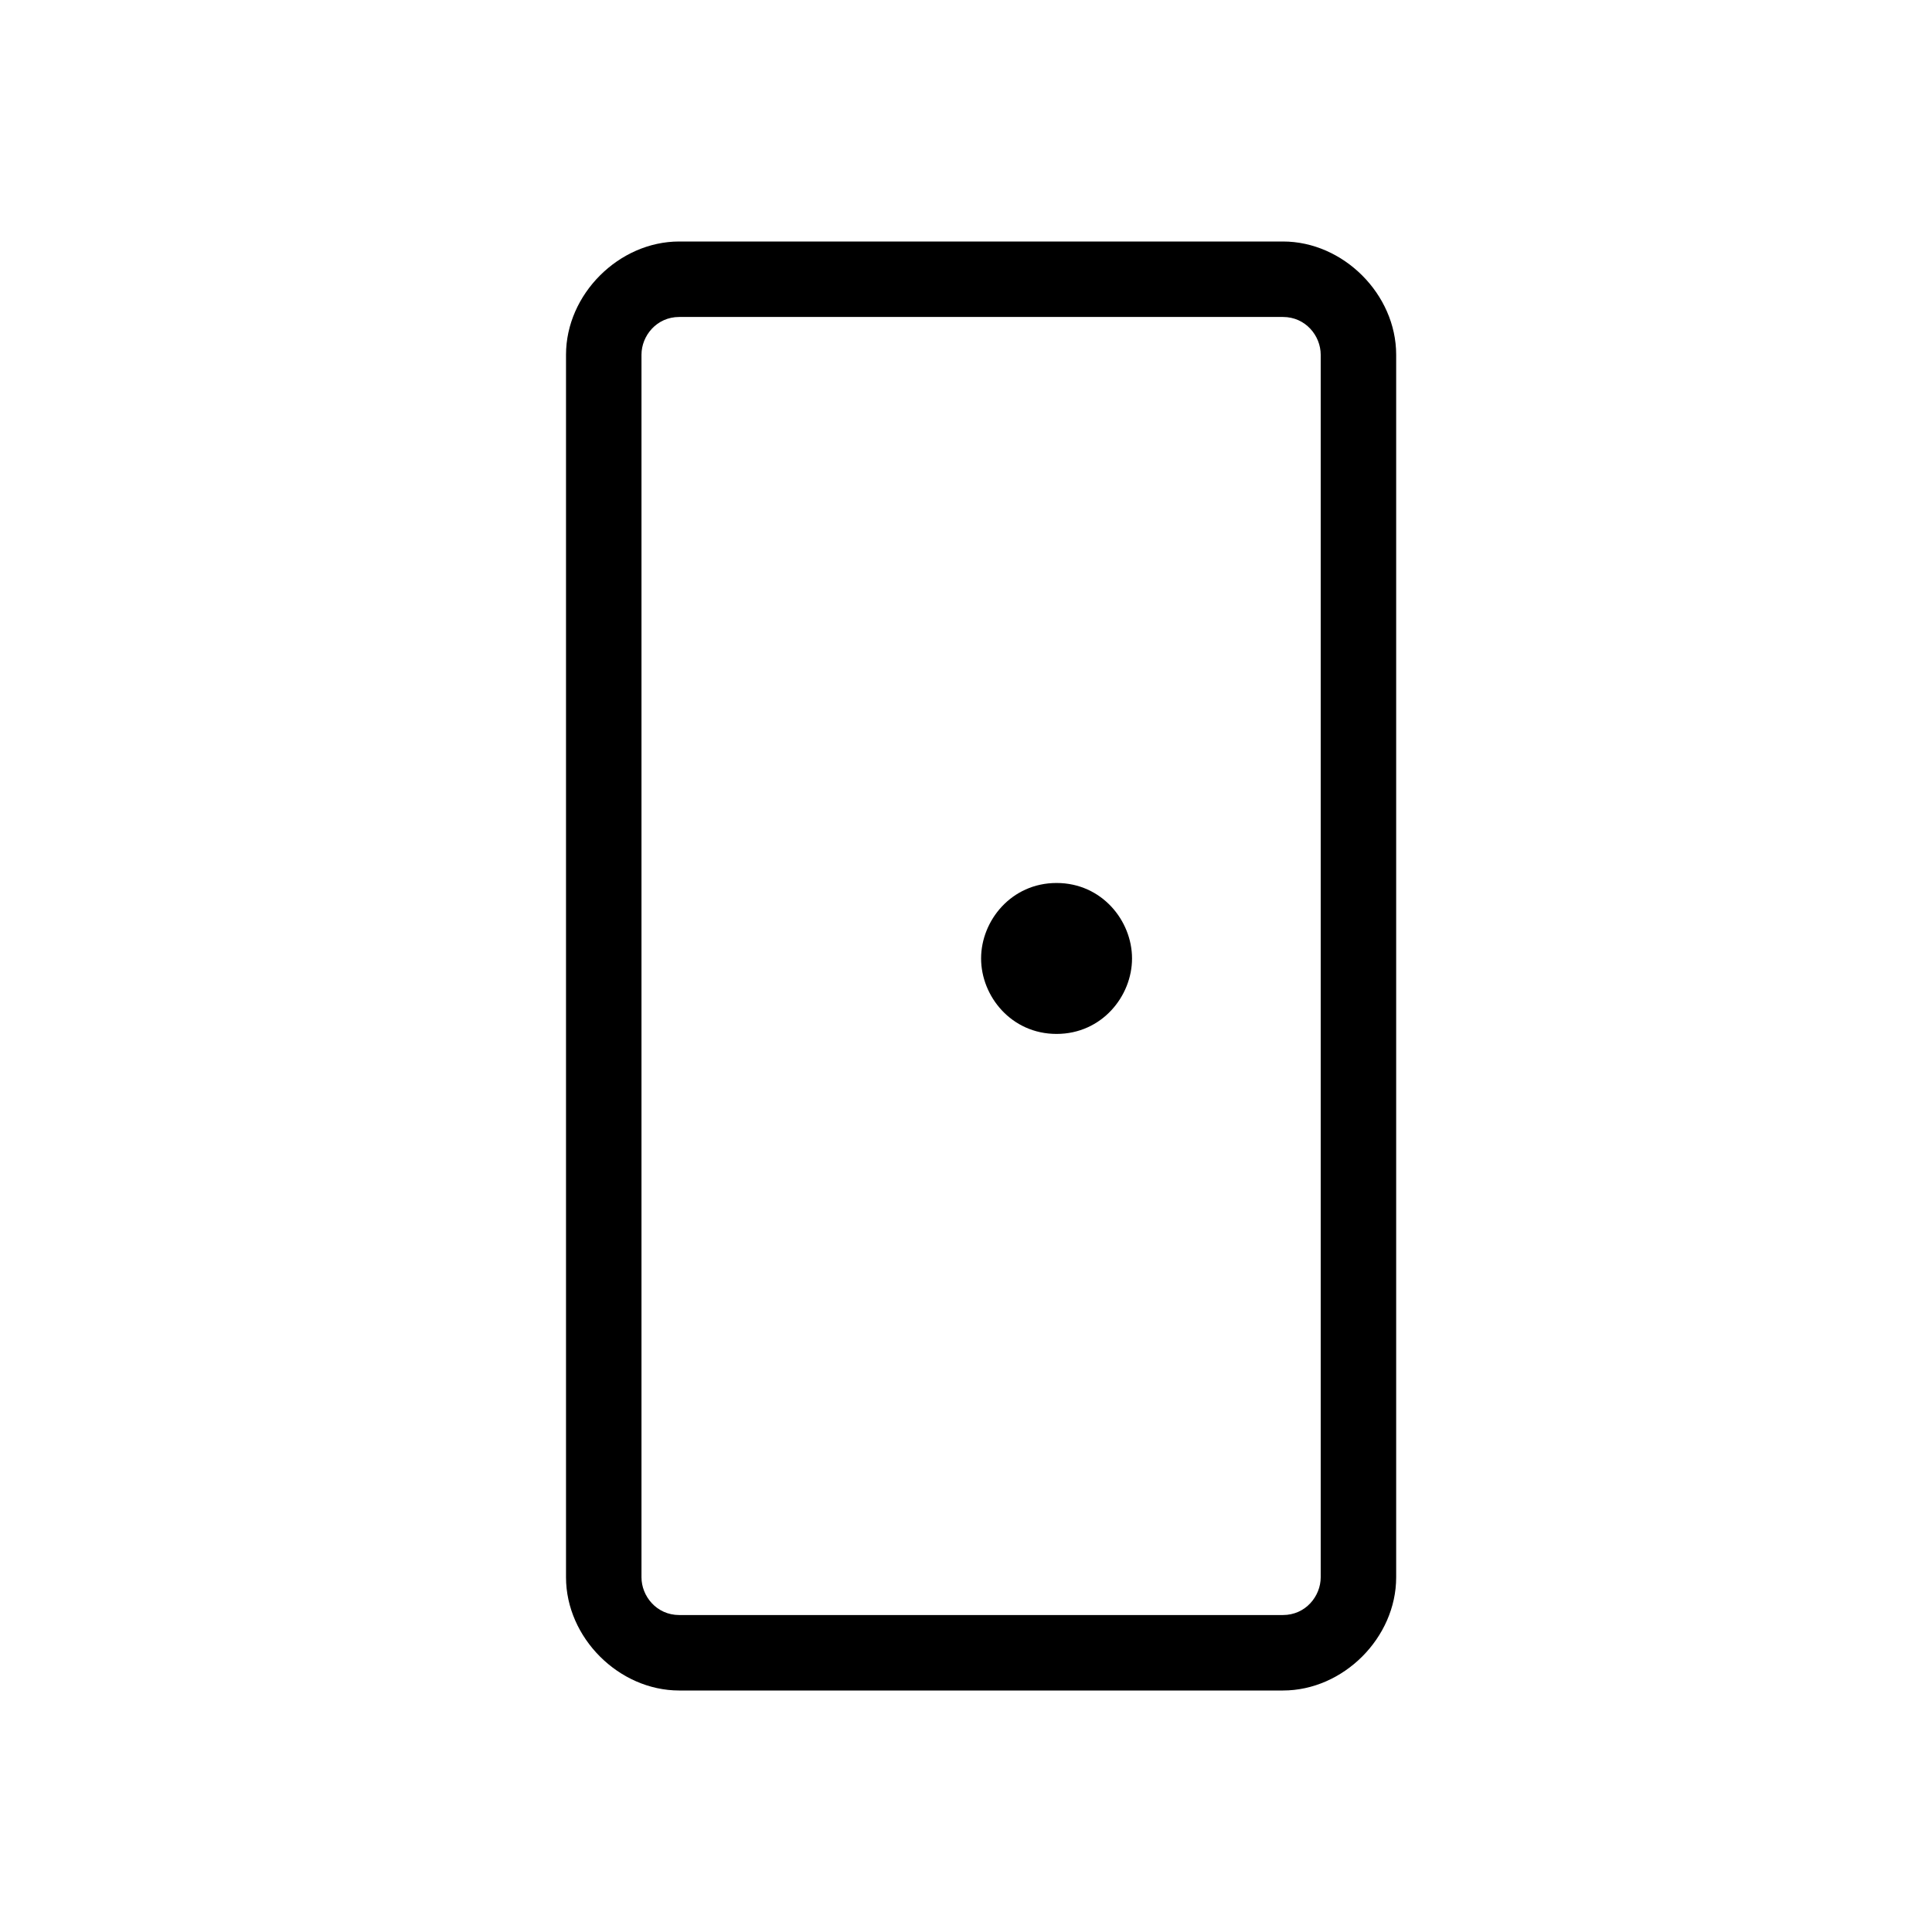 <svg width="512" height="512" viewBox="0 0 512 512" xmlns="http://www.w3.org/2000/svg">
  <path d="M180 64H340C356 64 370 78 370 94V418C370 434 356 448 340 448H180C164 448 150 434 150 418V94C150 78 164 64 180 64ZM170 94V418C170 423 174 428 180 428H340C346 428 350 423 350 418V94C350 89 346 84 340 84H180C174 84 170 89 170 94ZM300 254C300 264 292 274 280 274C268 274 260 264 260 254C260 244 268 234 280 234C292 234 300 244 300 254Z" fill="currentColor"/>
</svg> 
